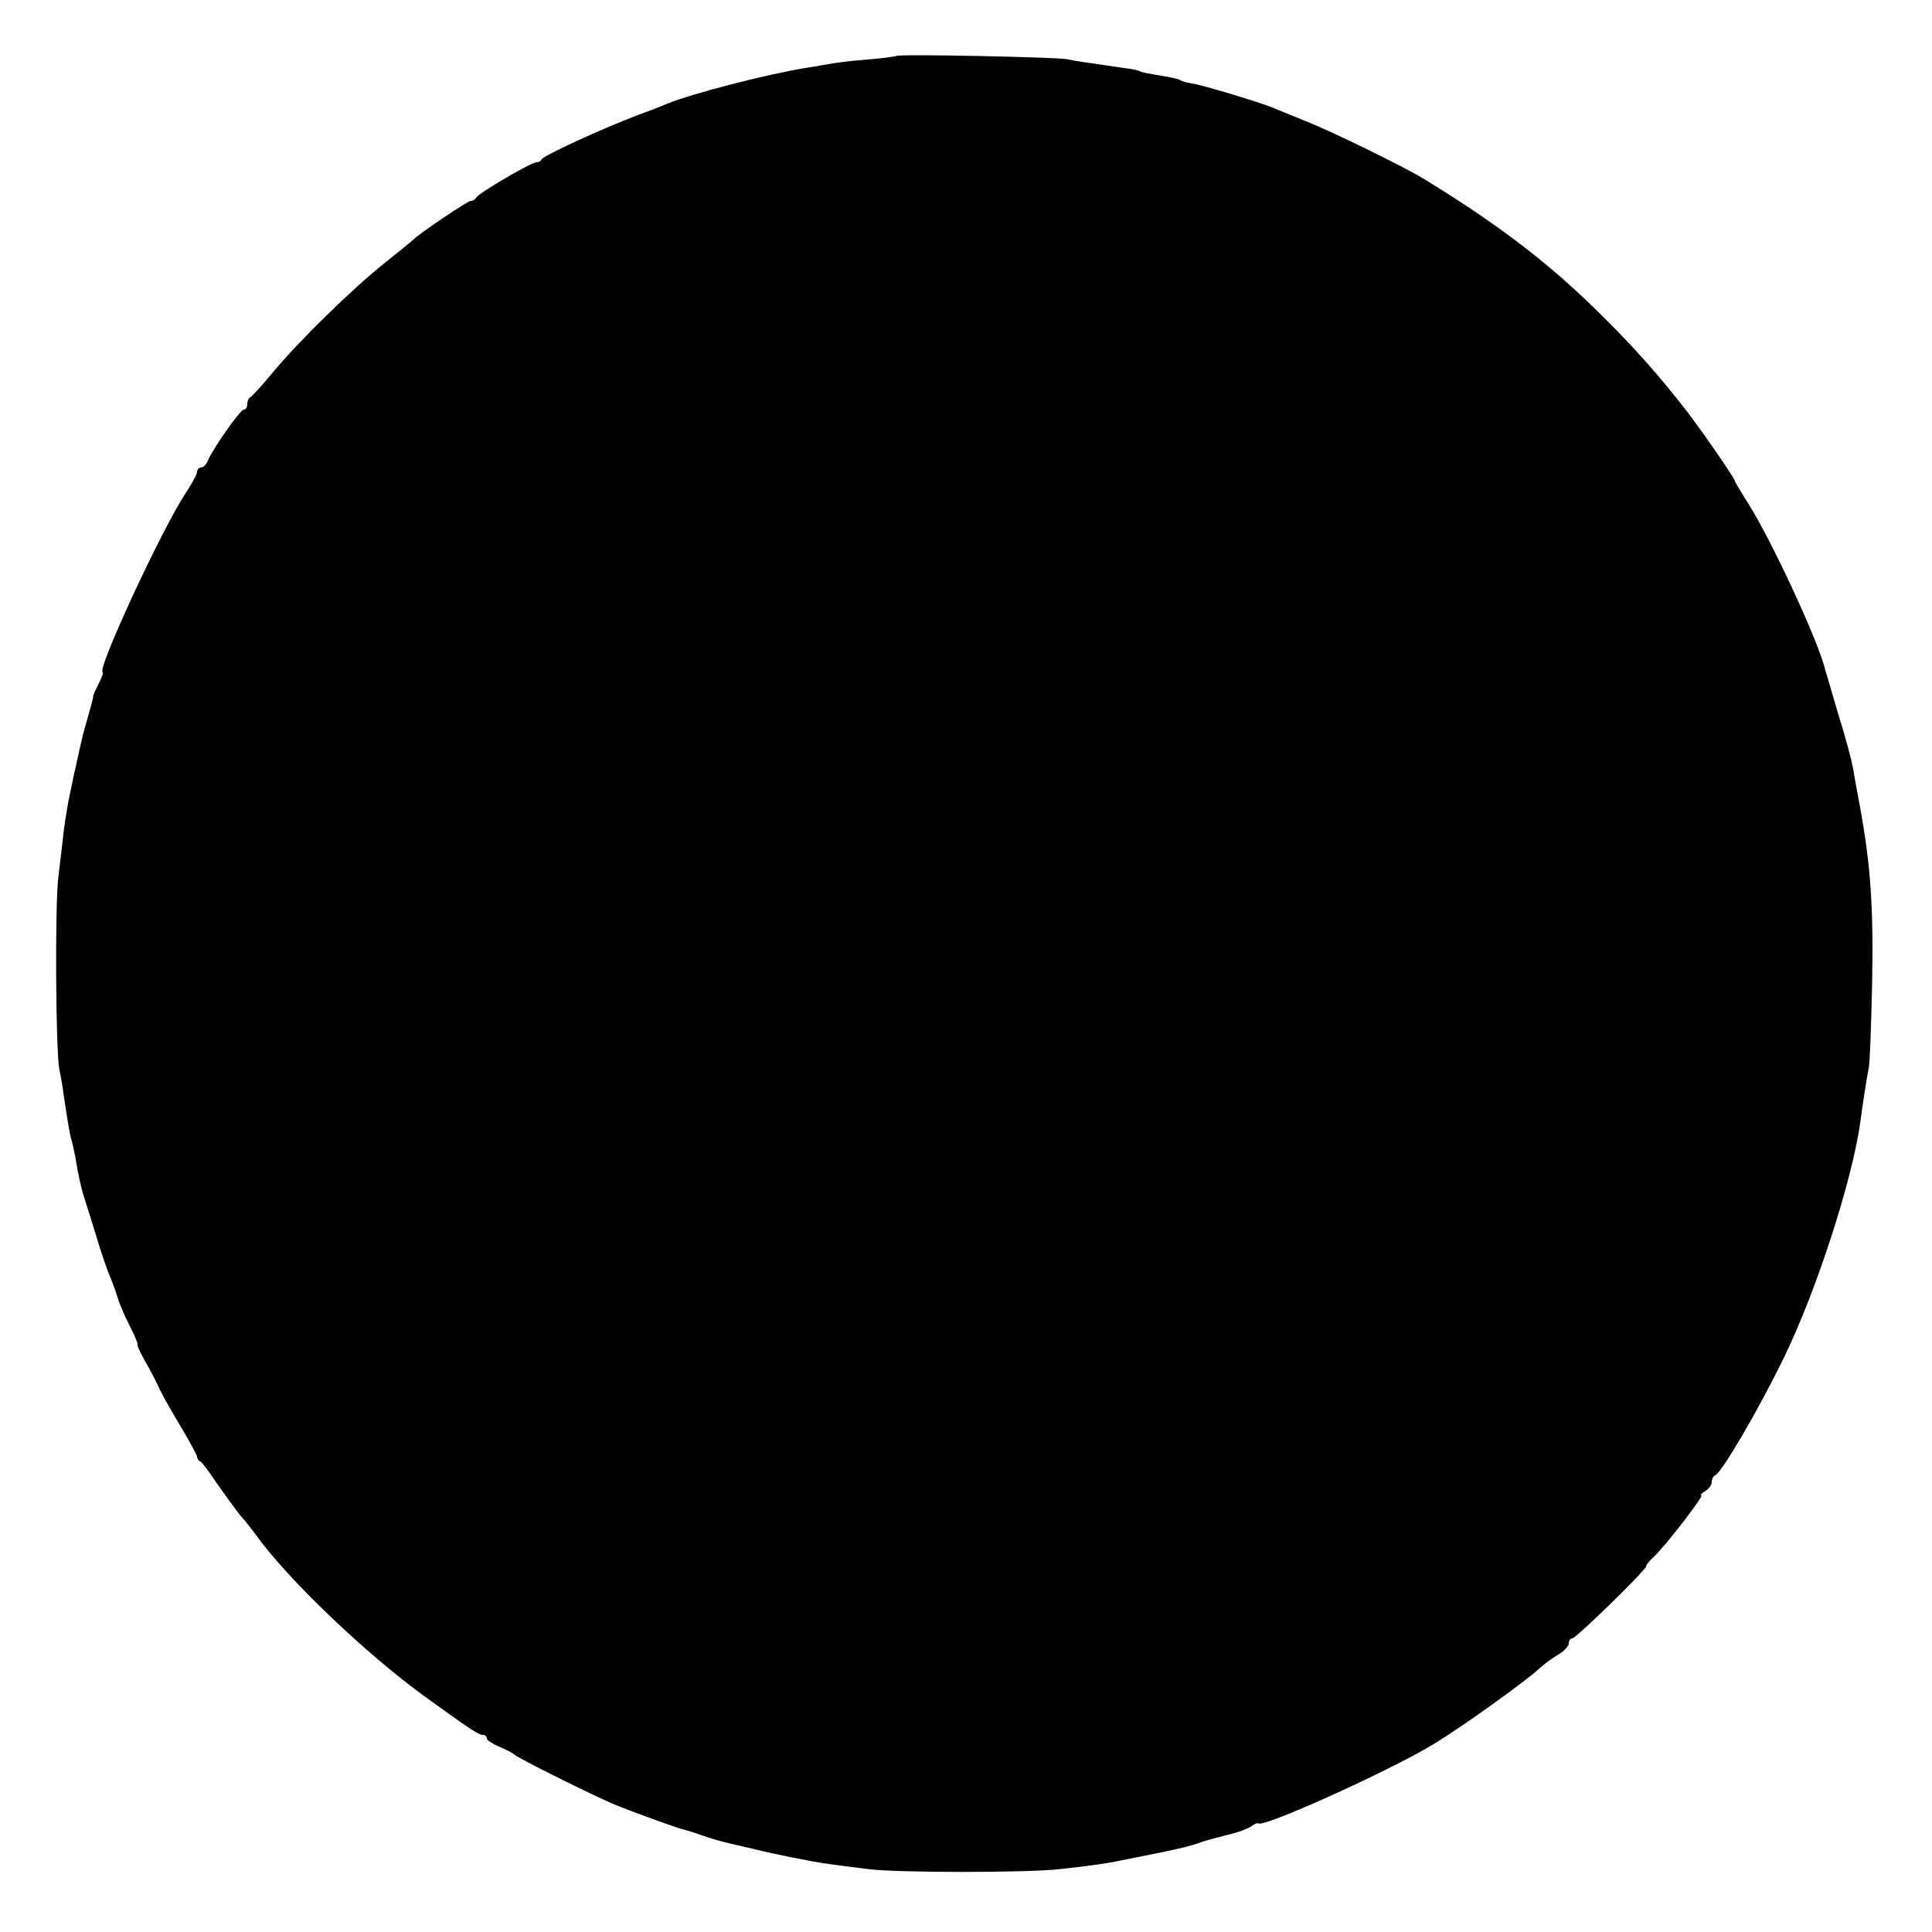 <?xml version="1.0" standalone="no"?>
<!DOCTYPE svg PUBLIC "-//W3C//DTD SVG 20010904//EN"
 "http://www.w3.org/TR/2001/REC-SVG-20010904/DTD/svg10.dtd">
<svg version="1.0" xmlns="http://www.w3.org/2000/svg"
 width="500pt" height="500pt" viewBox="0 0 500 500"
 preserveAspectRatio="xMidYMid meet">
<g transform="translate(0,500) scale(0.1,-0.1)"
fill="#000000" stroke="none">
<path d="M2319 4855 c-2 -1 -35 -6 -74 -9 -38 -3 -79 -8 -90 -10 -11 -2 -40
-7 -65 -11 -106 -17 -299 -67 -365 -94 -11 -5 -47 -19 -80 -31 -87 -33 -239
-103 -243 -112 -2 -5 -8 -8 -14 -8 -13 0 -152 -81 -156 -92 -2 -4 -8 -8 -14
-8 -8 0 -134 -85 -148 -100 -3 -3 -36 -30 -75 -61 -85 -68 -222 -202 -290
-284 -27 -33 -53 -61 -57 -63 -5 -2 -8 -10 -8 -18 0 -8 -4 -14 -9 -14 -9 0
-81 -102 -93 -132 -4 -10 -12 -18 -18 -18 -5 0 -10 -5 -10 -11 0 -6 -13 -30
-28 -53 -62 -92 -235 -466 -216 -466 2 0 -2 -13 -11 -30 -8 -16 -15 -31 -14
-32 1 -2 -5 -23 -12 -48 -7 -25 -13 -47 -14 -50 -5 -21 -16 -69 -19 -85 -3
-11 -9 -40 -14 -65 -6 -25 -13 -70 -17 -100 -3 -30 -10 -84 -14 -120 -9 -69
-7 -458 3 -500 3 -13 8 -42 11 -65 10 -66 15 -99 20 -115 2 -8 7 -28 10 -45 9
-54 14 -75 24 -108 6 -18 20 -63 32 -102 11 -38 27 -83 34 -100 7 -16 16 -41
20 -55 4 -14 18 -46 31 -72 14 -27 22 -48 20 -48 -2 0 6 -19 19 -42 14 -24 31
-57 38 -73 8 -17 33 -61 56 -99 22 -37 41 -72 41 -76 0 -5 3 -10 8 -12 4 -1
24 -28 44 -58 21 -30 48 -67 60 -82 13 -14 32 -39 43 -54 83 -114 283 -305
435 -415 119 -86 139 -99 150 -99 5 0 10 -4 10 -9 0 -5 15 -14 33 -22 17 -7
34 -16 37 -19 6 -8 209 -109 265 -132 58 -23 157 -59 175 -63 8 -2 28 -8 44
-14 16 -6 49 -16 75 -22 25 -6 53 -12 61 -14 51 -13 161 -35 195 -39 22 -3 67
-9 100 -13 74 -10 418 -10 500 0 75 8 123 15 155 22 148 29 181 37 210 48 8 3
38 11 65 18 28 6 56 17 64 23 8 6 16 9 18 7 13 -11 339 136 451 204 75 45 242
165 277 198 11 10 32 26 48 35 15 9 27 22 27 29 0 7 4 13 9 13 10 0 191 177
191 186 0 4 8 14 18 23 30 27 133 161 125 161 -4 0 0 5 10 11 9 5 17 16 17 24
0 7 4 15 9 17 16 6 112 169 177 303 86 176 179 465 199 615 5 39 17 117 22
140 2 14 6 111 8 215 4 196 -4 307 -31 455 -9 47 -17 92 -18 100 -6 30 -18 76
-44 160 -14 47 -26 90 -28 95 -16 72 -140 338 -199 431 -19 30 -35 57 -35 59
0 6 -83 127 -124 180 -69 89 -134 163 -217 245 -136 136 -268 237 -464 357
-47 29 -236 122 -300 147 -38 16 -79 32 -90 37 -34 14 -189 61 -211 63 -11 2
-25 5 -30 9 -5 3 -29 8 -54 12 -25 4 -47 8 -51 11 -3 2 -21 6 -40 8 -103 15
-126 18 -149 23 -28 5 -436 14 -441 8z"/>
</g>
</svg>
